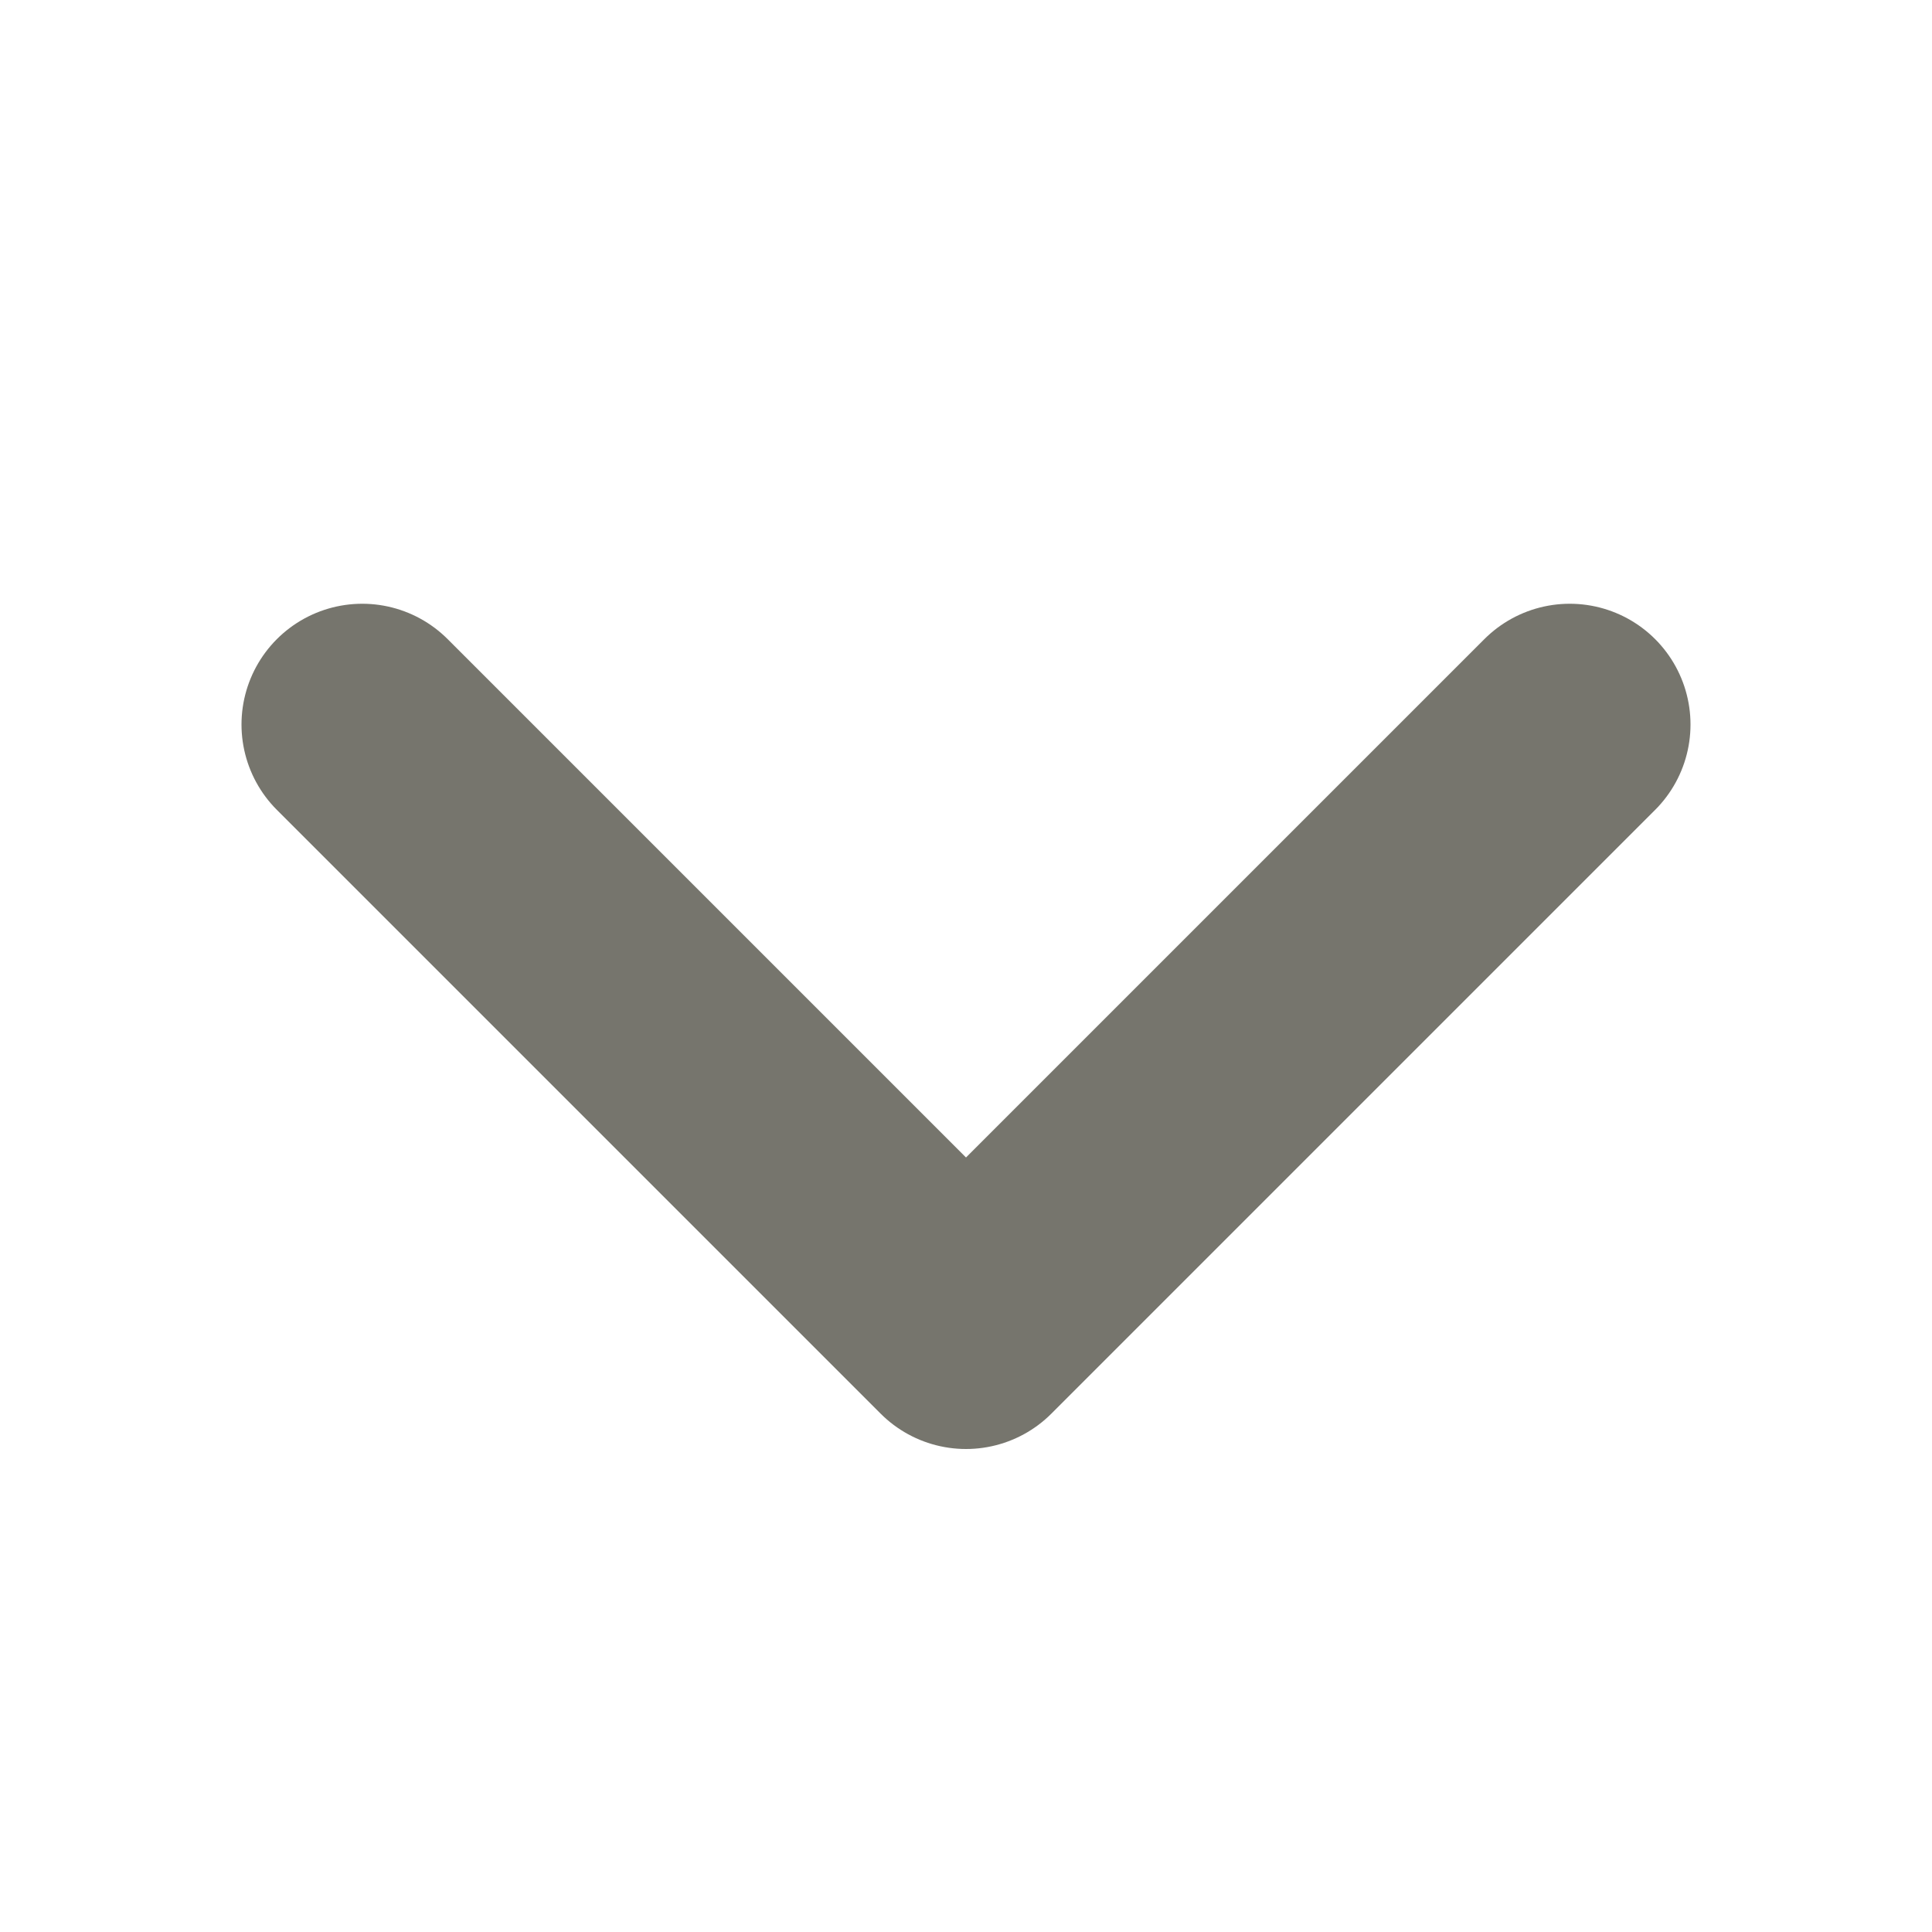 <svg width="16" height="16" viewBox="0 0 16 16" fill="none" xmlns="http://www.w3.org/2000/svg">
<path d="M3 6L8 11L13 6" stroke="#76756D" stroke-width="2" stroke-linecap="round" stroke-linejoin="round"/>
</svg>
